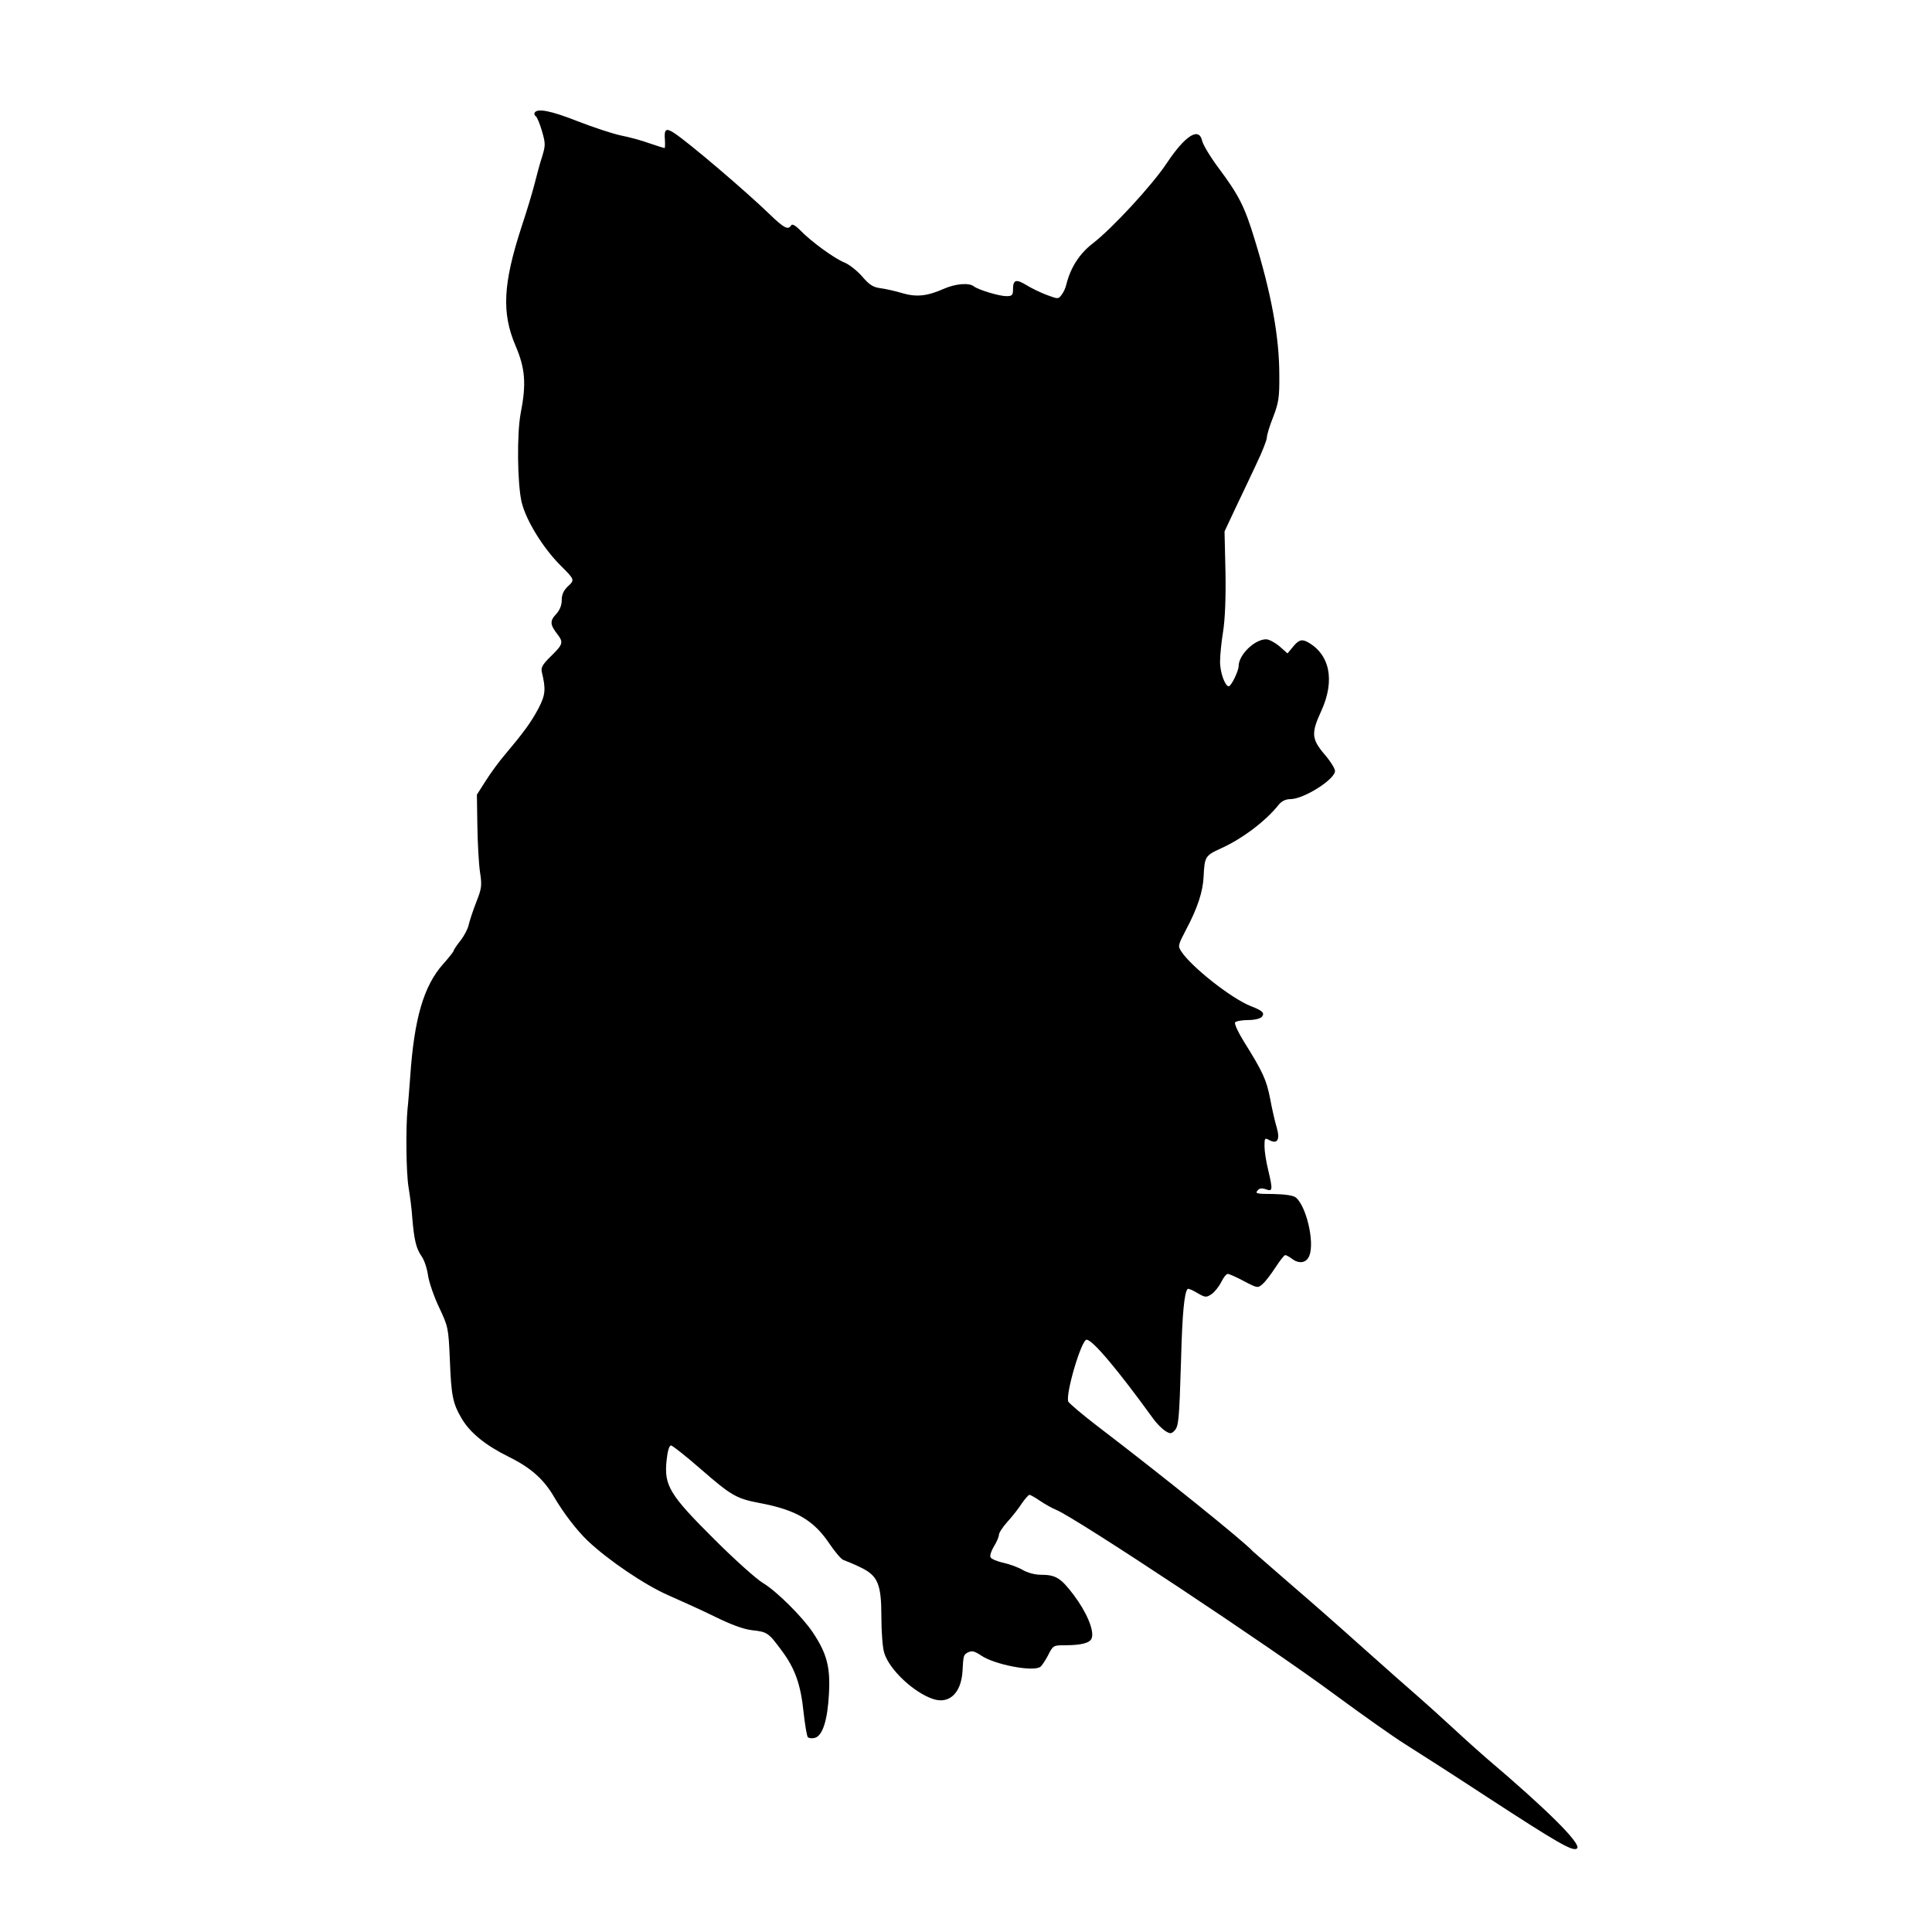 <?xml version="1.0" standalone="no"?>
<!DOCTYPE svg PUBLIC "-//W3C//DTD SVG 20010904//EN"
 "http://www.w3.org/TR/2001/REC-SVG-20010904/DTD/svg10.dtd">
<svg version="1.0" xmlns="http://www.w3.org/2000/svg"
 width="822pt" height="822pt" viewBox="0 0 822 822"
 preserveAspectRatio="xMidYMid meet">
<g transform="translate(0,822) scale(0.1,-0.1)"
fill="#000000" stroke="none">
<path d="M2275 7741 c-3 -5 -1 -12 5 -16 5 -3 17 -32 26 -63 15 -52 15 -61 1
-107 -9 -27 -23 -79 -32 -115 -9 -36 -34 -119 -56 -185 -79 -243 -85 -366 -26
-505 42 -98 47 -163 22 -290 -16 -86 -14 -295 4 -375 18 -77 90 -195 166 -271
60 -60 61 -61 32 -88 -19 -18 -27 -35 -27 -59 0 -22 -8 -43 -25 -61 -26 -28
-25 -44 7 -85 26 -34 23 -43 -27 -92 -36 -35 -44 -49 -40 -67 18 -75 16 -98
-14 -156 -32 -60 -63 -102 -142 -196 -26 -30 -63 -81 -83 -113 l-37 -58 2
-132 c1 -72 6 -161 11 -196 9 -58 8 -70 -16 -130 -14 -36 -28 -79 -32 -96 -3
-16 -19 -47 -35 -67 -16 -20 -29 -40 -29 -43 0 -4 -20 -29 -44 -56 -83 -93
-124 -231 -141 -484 -4 -49 -8 -109 -11 -132 -8 -83 -6 -270 4 -333 6 -36 14
-95 16 -131 8 -96 17 -131 39 -163 12 -16 24 -53 28 -82 4 -28 25 -90 47 -136
39 -83 40 -87 46 -224 6 -152 12 -184 50 -249 37 -62 101 -114 202 -164 93
-46 148 -95 192 -171 40 -68 95 -140 143 -186 88 -83 243 -188 344 -232 55
-24 145 -65 200 -92 65 -32 119 -52 155 -56 65 -7 70 -11 126 -87 57 -76 81
-145 93 -263 6 -53 14 -101 18 -105 5 -5 18 -6 30 -3 33 9 54 75 60 189 6 113
-9 170 -69 260 -45 67 -155 176 -212 210 -26 15 -120 99 -207 186 -190 189
-214 228 -203 335 4 39 11 64 19 64 6 0 63 -45 126 -100 130 -113 151 -126
252 -145 154 -29 228 -73 294 -170 24 -36 52 -69 61 -72 9 -3 41 -16 70 -30
77 -36 92 -71 92 -214 0 -61 5 -129 12 -151 21 -71 126 -170 209 -197 68 -22
118 26 124 117 4 71 4 71 24 82 16 8 28 5 56 -14 56 -38 219 -70 251 -48 6 4
21 26 33 49 21 42 23 43 70 43 73 0 110 10 116 31 11 32 -22 110 -76 182 -56
74 -77 87 -142 87 -24 0 -56 9 -75 20 -18 11 -56 25 -83 31 -28 6 -53 17 -55
24 -3 7 4 28 15 46 12 19 21 41 21 49 0 8 16 33 36 55 20 22 48 57 61 78 14
20 29 37 33 37 4 0 24 -11 44 -25 21 -14 52 -32 70 -39 88 -37 912 -583 1188
-788 114 -84 247 -178 295 -208 48 -30 204 -130 346 -223 307 -200 371 -237
387 -221 19 19 -129 166 -385 383 -22 19 -85 75 -140 126 -55 51 -120 109
-145 131 -70 61 -105 92 -260 230 -80 72 -212 188 -295 259 -82 71 -152 132
-155 135 -35 40 -380 318 -663 534 -64 49 -119 96 -122 103 -12 33 56 263 78
263 25 0 130 -124 285 -338 13 -18 35 -40 48 -49 22 -14 27 -14 40 -1 19 19
21 43 29 303 5 197 14 287 28 301 2 3 21 -5 41 -17 34 -20 38 -20 61 -5 13 9
31 32 41 51 9 19 21 35 28 35 6 0 37 -14 69 -31 57 -30 59 -30 79 -12 12 10
36 42 55 71 18 28 37 52 41 52 5 0 17 -7 28 -15 31 -24 63 -19 75 13 23 58
-14 214 -59 248 -11 8 -46 13 -96 14 -67 0 -77 2 -66 14 8 11 18 12 36 6 29
-11 30 -3 9 85 -8 33 -15 77 -15 98 0 35 1 37 21 26 34 -18 46 2 31 54 -7 23
-20 78 -28 123 -16 80 -30 112 -112 243 -24 39 -41 75 -37 81 3 5 28 10 54 10
29 0 53 6 60 14 13 16 3 26 -49 46 -82 33 -251 166 -294 232 -15 23 -14 27 20
92 49 92 72 162 75 227 4 84 7 89 73 119 93 42 193 118 248 188 12 14 29 22
48 22 57 0 190 84 190 120 0 10 -20 42 -45 71 -55 65 -57 90 -13 185 59 130
36 241 -60 293 -25 13 -38 8 -65 -26 l-19 -23 -34 30 c-19 16 -45 30 -57 30
-49 0 -117 -66 -117 -114 0 -21 -32 -86 -42 -86 -16 0 -38 61 -37 107 0 26 6
84 13 127 8 50 12 142 10 252 l-4 173 46 98 c26 54 66 139 90 190 24 50 44
101 44 111 0 11 12 51 27 88 23 60 27 83 26 179 0 162 -34 347 -106 580 -41
135 -67 186 -150 297 -36 48 -68 101 -72 118 -13 61 -71 25 -150 -93 -62 -94
-231 -277 -316 -343 -56 -43 -94 -102 -112 -174 -3 -14 -12 -34 -20 -44 -14
-19 -15 -19 -63 -1 -27 10 -66 29 -87 42 -44 27 -57 23 -57 -18 0 -25 -4 -29
-28 -29 -31 0 -120 27 -139 42 -21 16 -78 11 -128 -11 -70 -31 -116 -36 -177
-18 -29 9 -71 18 -93 21 -31 4 -47 15 -77 50 -21 24 -55 51 -75 59 -43 17
-143 90 -189 138 -20 20 -34 28 -38 20 -13 -21 -31 -11 -91 47 -99 96 -345
306 -408 347 -34 22 -42 15 -38 -31 1 -18 1 -34 -2 -34 -2 0 -30 9 -63 20 -32
12 -88 27 -124 34 -36 8 -118 35 -182 60 -114 45 -171 56 -183 37z"/>
</g>
</svg>
